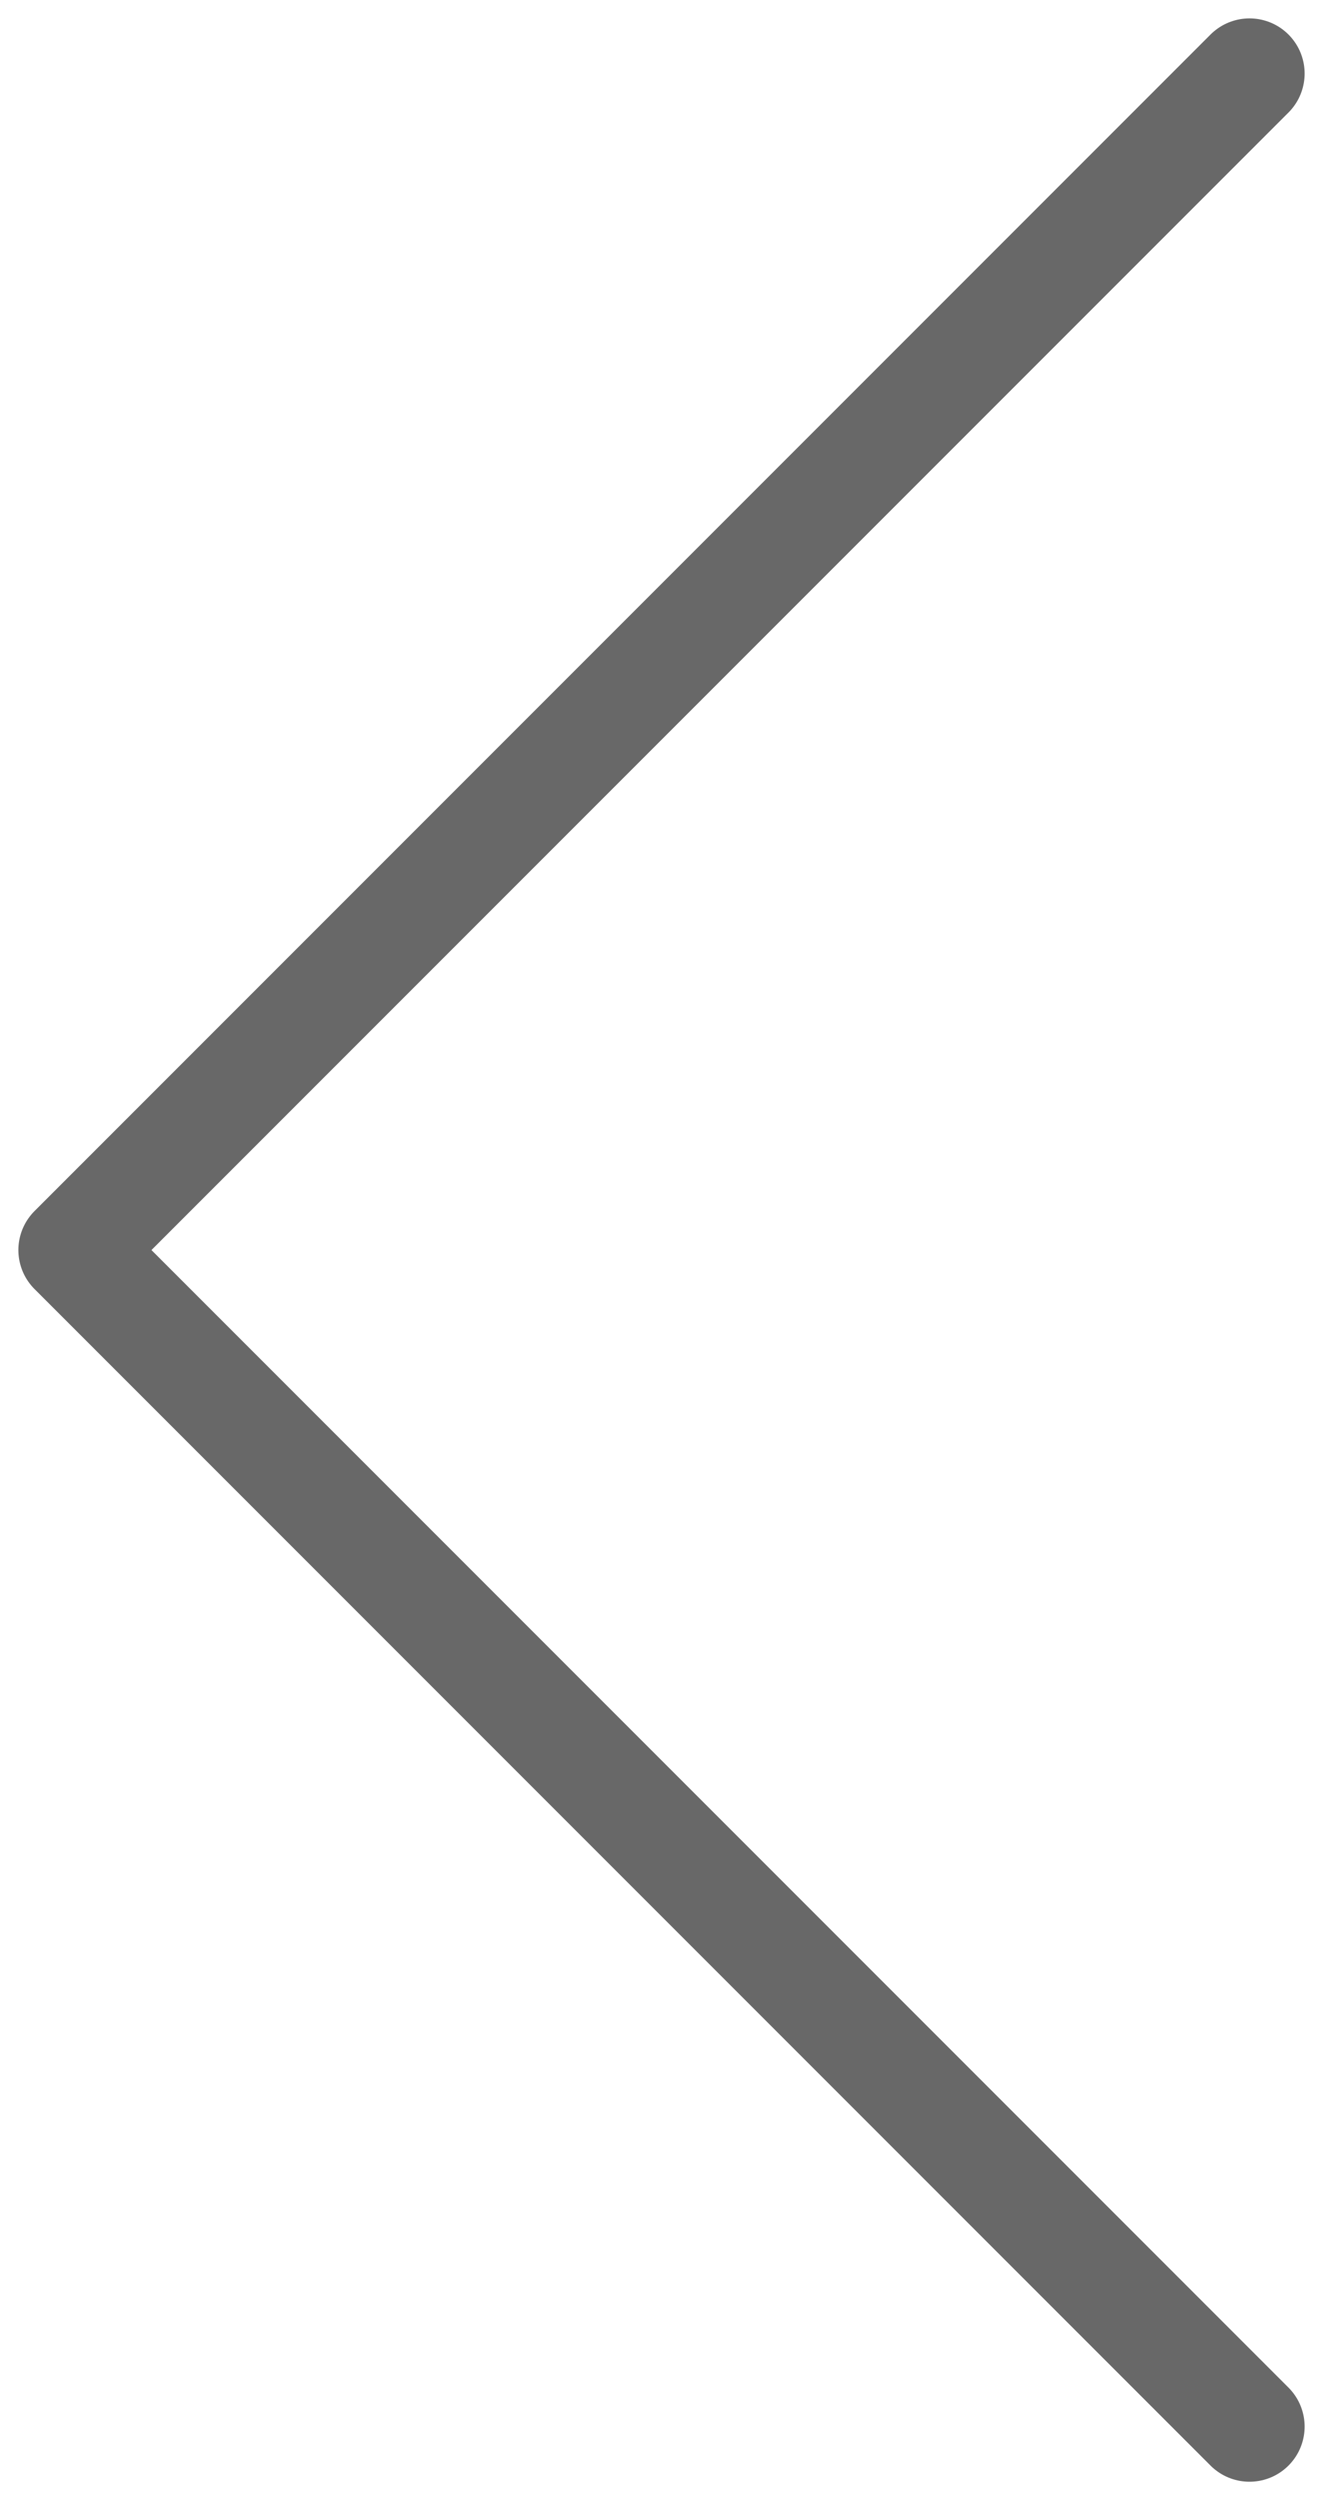 <svg width="36" height="68" viewBox="0 0 36 68" fill="none" xmlns="http://www.w3.org/2000/svg">
<path d="M34 2L2 34L34 66" stroke="#686868" stroke-width="3" stroke-linecap="round" stroke-linejoin="round"/>
</svg>
